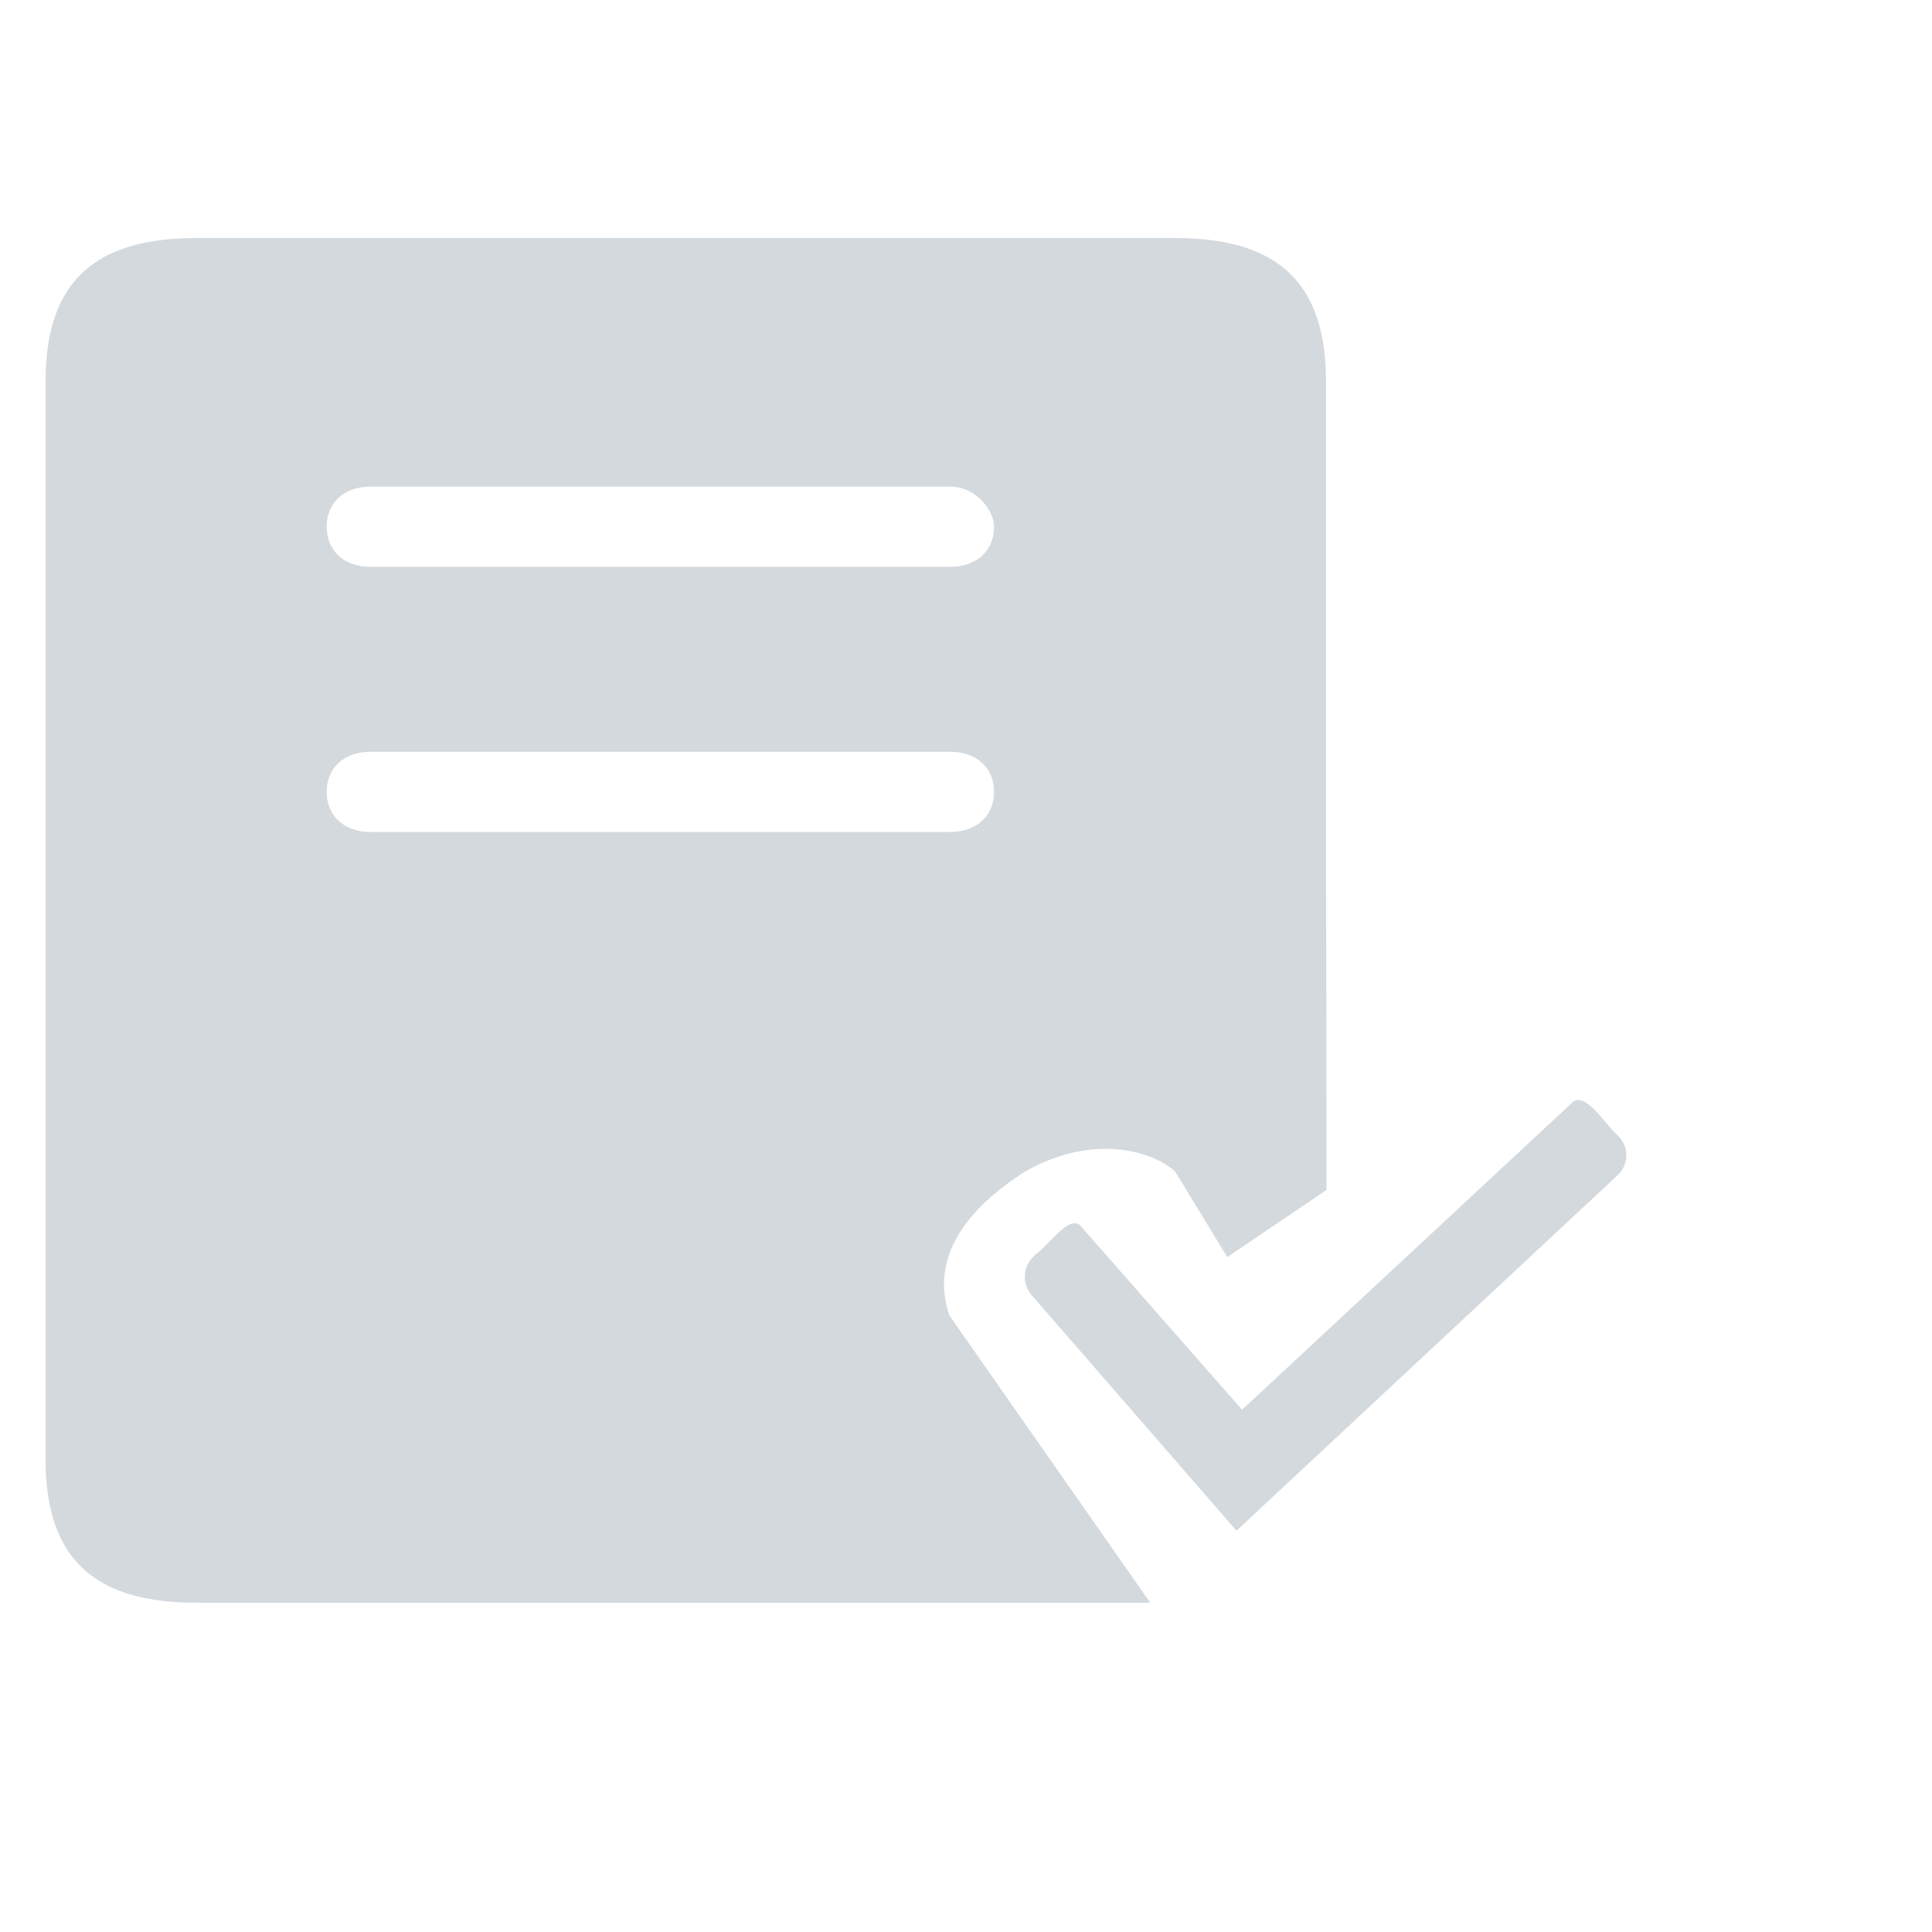 <svg id="图层_1" data-name="图层 1" xmlns="http://www.w3.org/2000/svg" viewBox="0 0 1024 1024"><defs><style>.cls-1{fill:#d4d9de;}</style></defs><title>图标</title><path class="cls-1" d="M543.12,621.07c37.43-21.32,69.23-10.13,79.84,0l27.52,45.23,52.59-35.59c-.06-92.11-.27-195.13-.27-200V202.34c0-51.07-24-76.15-79.84-76.15H104c-55.86,0-79.84,25.08-79.84,76.15v571c0,51,24,76.13,79.84,76.13H609.65L503.2,697.2C491.16,661.76,520,635.82,543.12,621.07ZM196.41,257.94H503.61c14,0,23.24,12.86,23.24,21.22,0,12.76-9.28,21.26-23.24,21.26H196.41c-14,0-23.24-8.49-23.24-21.26S182.44,257.94,196.41,257.94ZM173.18,419.7c0-12.77,9.27-21.24,23.24-21.24H503.6c14,0,23.24,8.47,23.24,21.24s-9.28,21.24-23.24,21.24H196.41C182.44,440.95,173.18,432.47,173.18,419.7ZM857,601.44c-6.64-6.14-17-23.24-23.62-17.09L658.32,747.19l-85.6-97.45c-5.91-6.13-16.24,9.59-23.62,15-6.64,5.45-8.12,15-2.21,21.81L655.37,811.3,857,623.24A14.42,14.42,0,0,0,857,601.44Z"/></svg>
